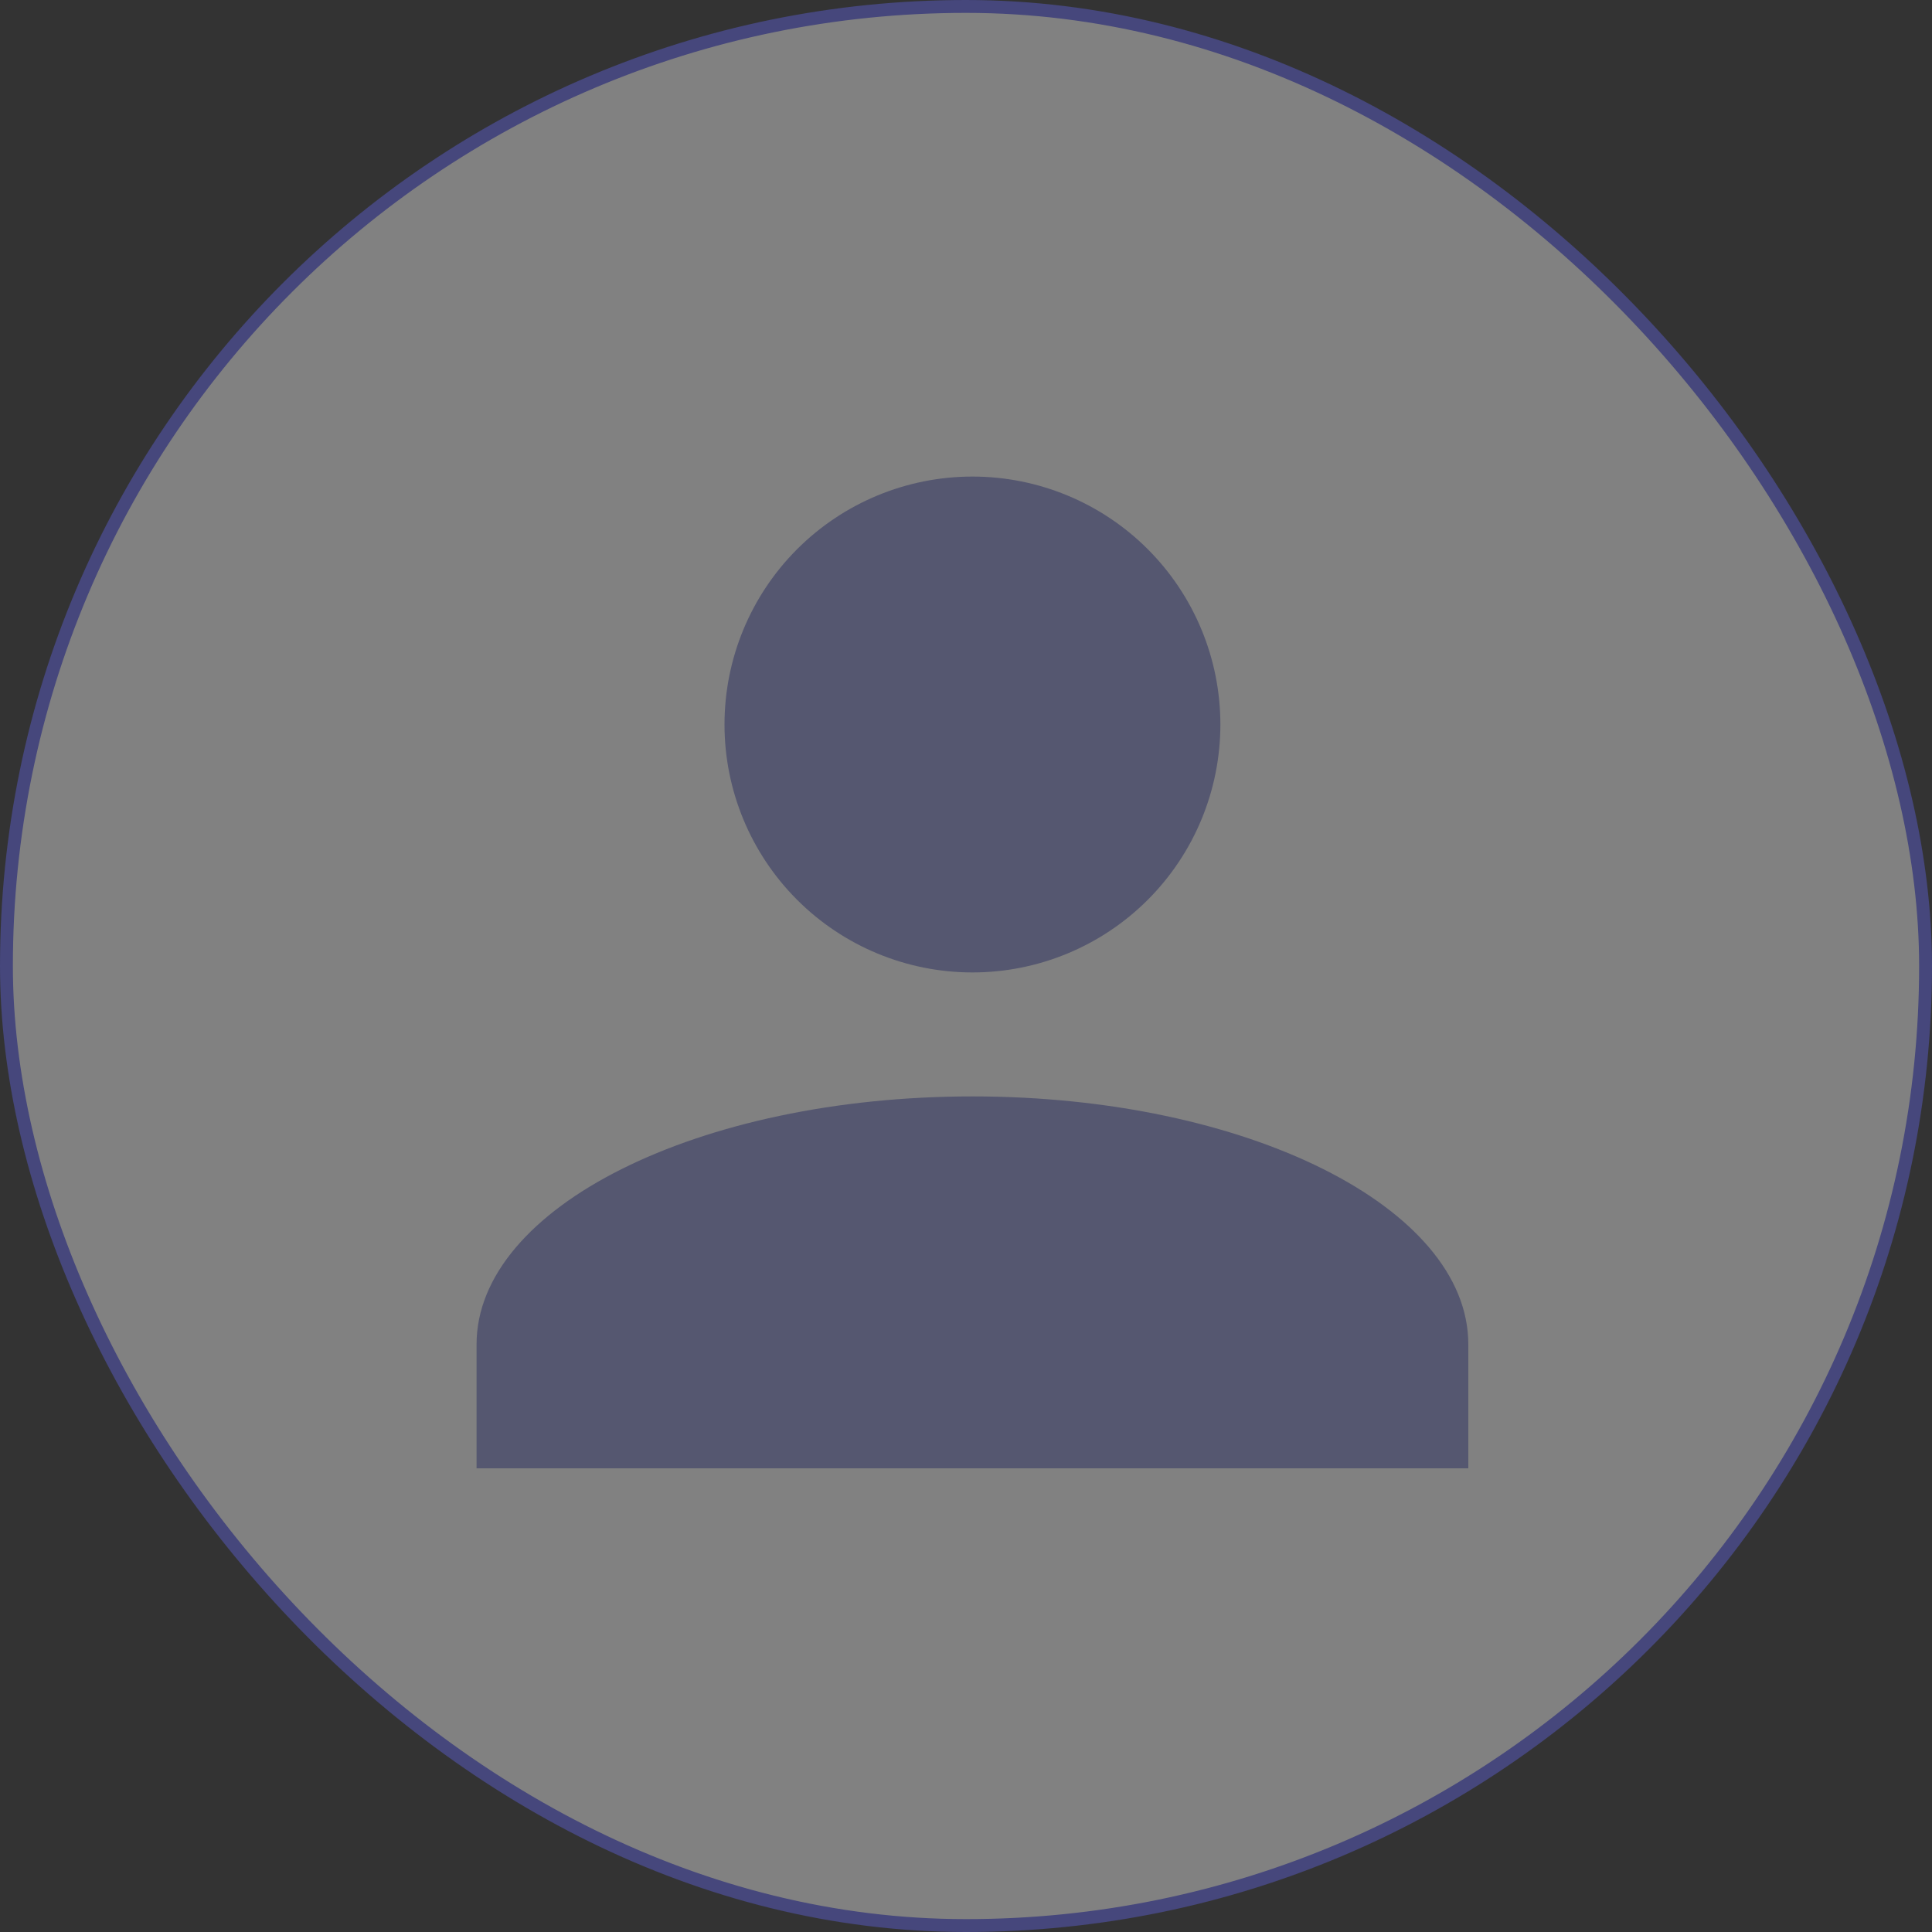 <svg width="150" height="150" viewBox="0 0 150 150" fill="none" xmlns="http://www.w3.org/2000/svg">
<rect x="0" y="0" width="150" height="150" fill="#333333" stroke="none"/>
<g opacity="0.38">
<rect x="0.5" y="0.5" width="149" height="149" rx="74.5" fill="white" stroke="#6366F1"/>
</g>
<path d="M75.5 37C80.605 37 85.502 39.028 89.112 42.638C92.722 46.248 94.75 51.145 94.75 56.25C94.75 61.355 92.722 66.252 89.112 69.862C85.502 73.472 80.605 75.5 75.5 75.5C70.395 75.5 65.498 73.472 61.888 69.862C58.278 66.252 56.25 61.355 56.25 56.25C56.25 51.145 58.278 46.248 61.888 42.638C65.498 39.028 70.395 37 75.5 37ZM75.5 85.125C96.771 85.125 114 93.739 114 104.375V114H37V104.375C37 93.739 54.229 85.125 75.5 85.125Z" fill="#555770"/>
</svg>
